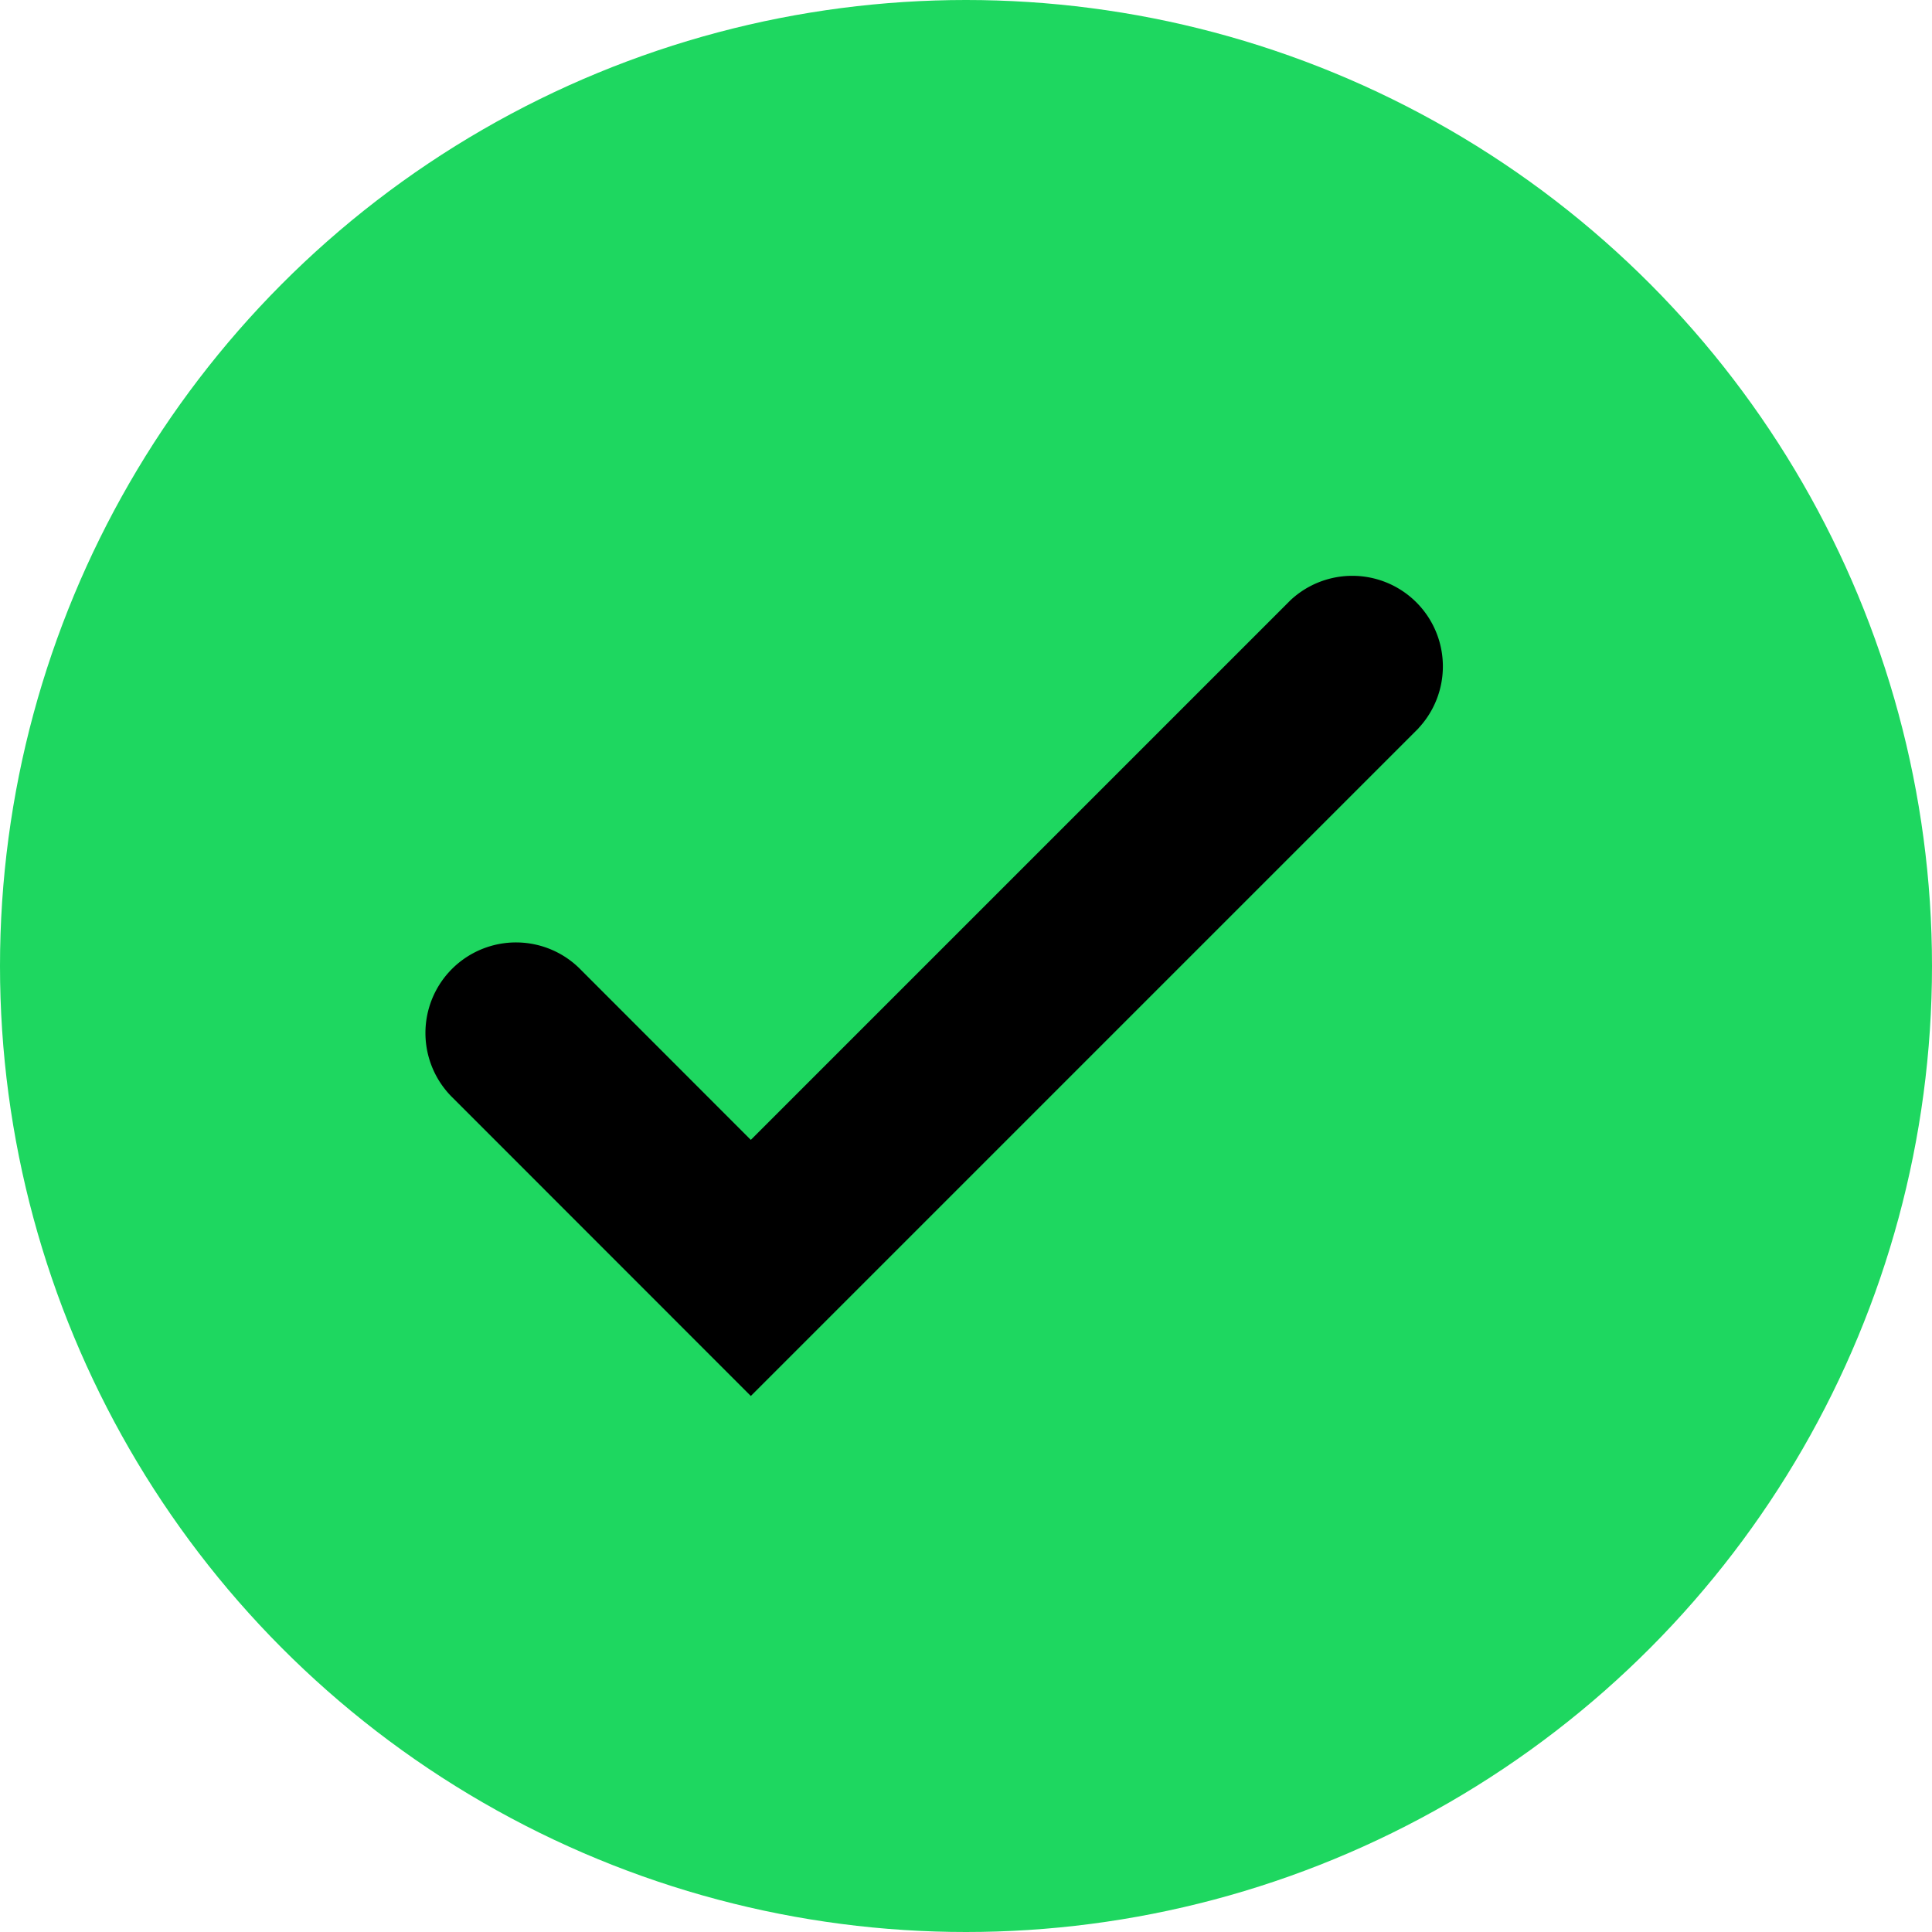 <svg
  data-encore-id="icon"
  role="img"
  aria-hidden="true"
  className="e-91000-icon e-91000-baseline"
  viewBox="0 0 16 16"
  height="24"
  width="24"
  xmlns="http://www.w3.org/2000/svg"
>
  {/* Green background circle */}
  <circle cx="8" cy="8" r="8" fill="#1ed760" />
  {/* Black checkmark */}
  <path
    d="M11.748 6.03a.75.75 0 0 0-1.06-1.06l-4.47 4.47-1.405-1.406a.75.75 0 1 0-1.061 1.06l2.466 2.467 5.53-5.53z"
    fill="#000"
  />
</svg>